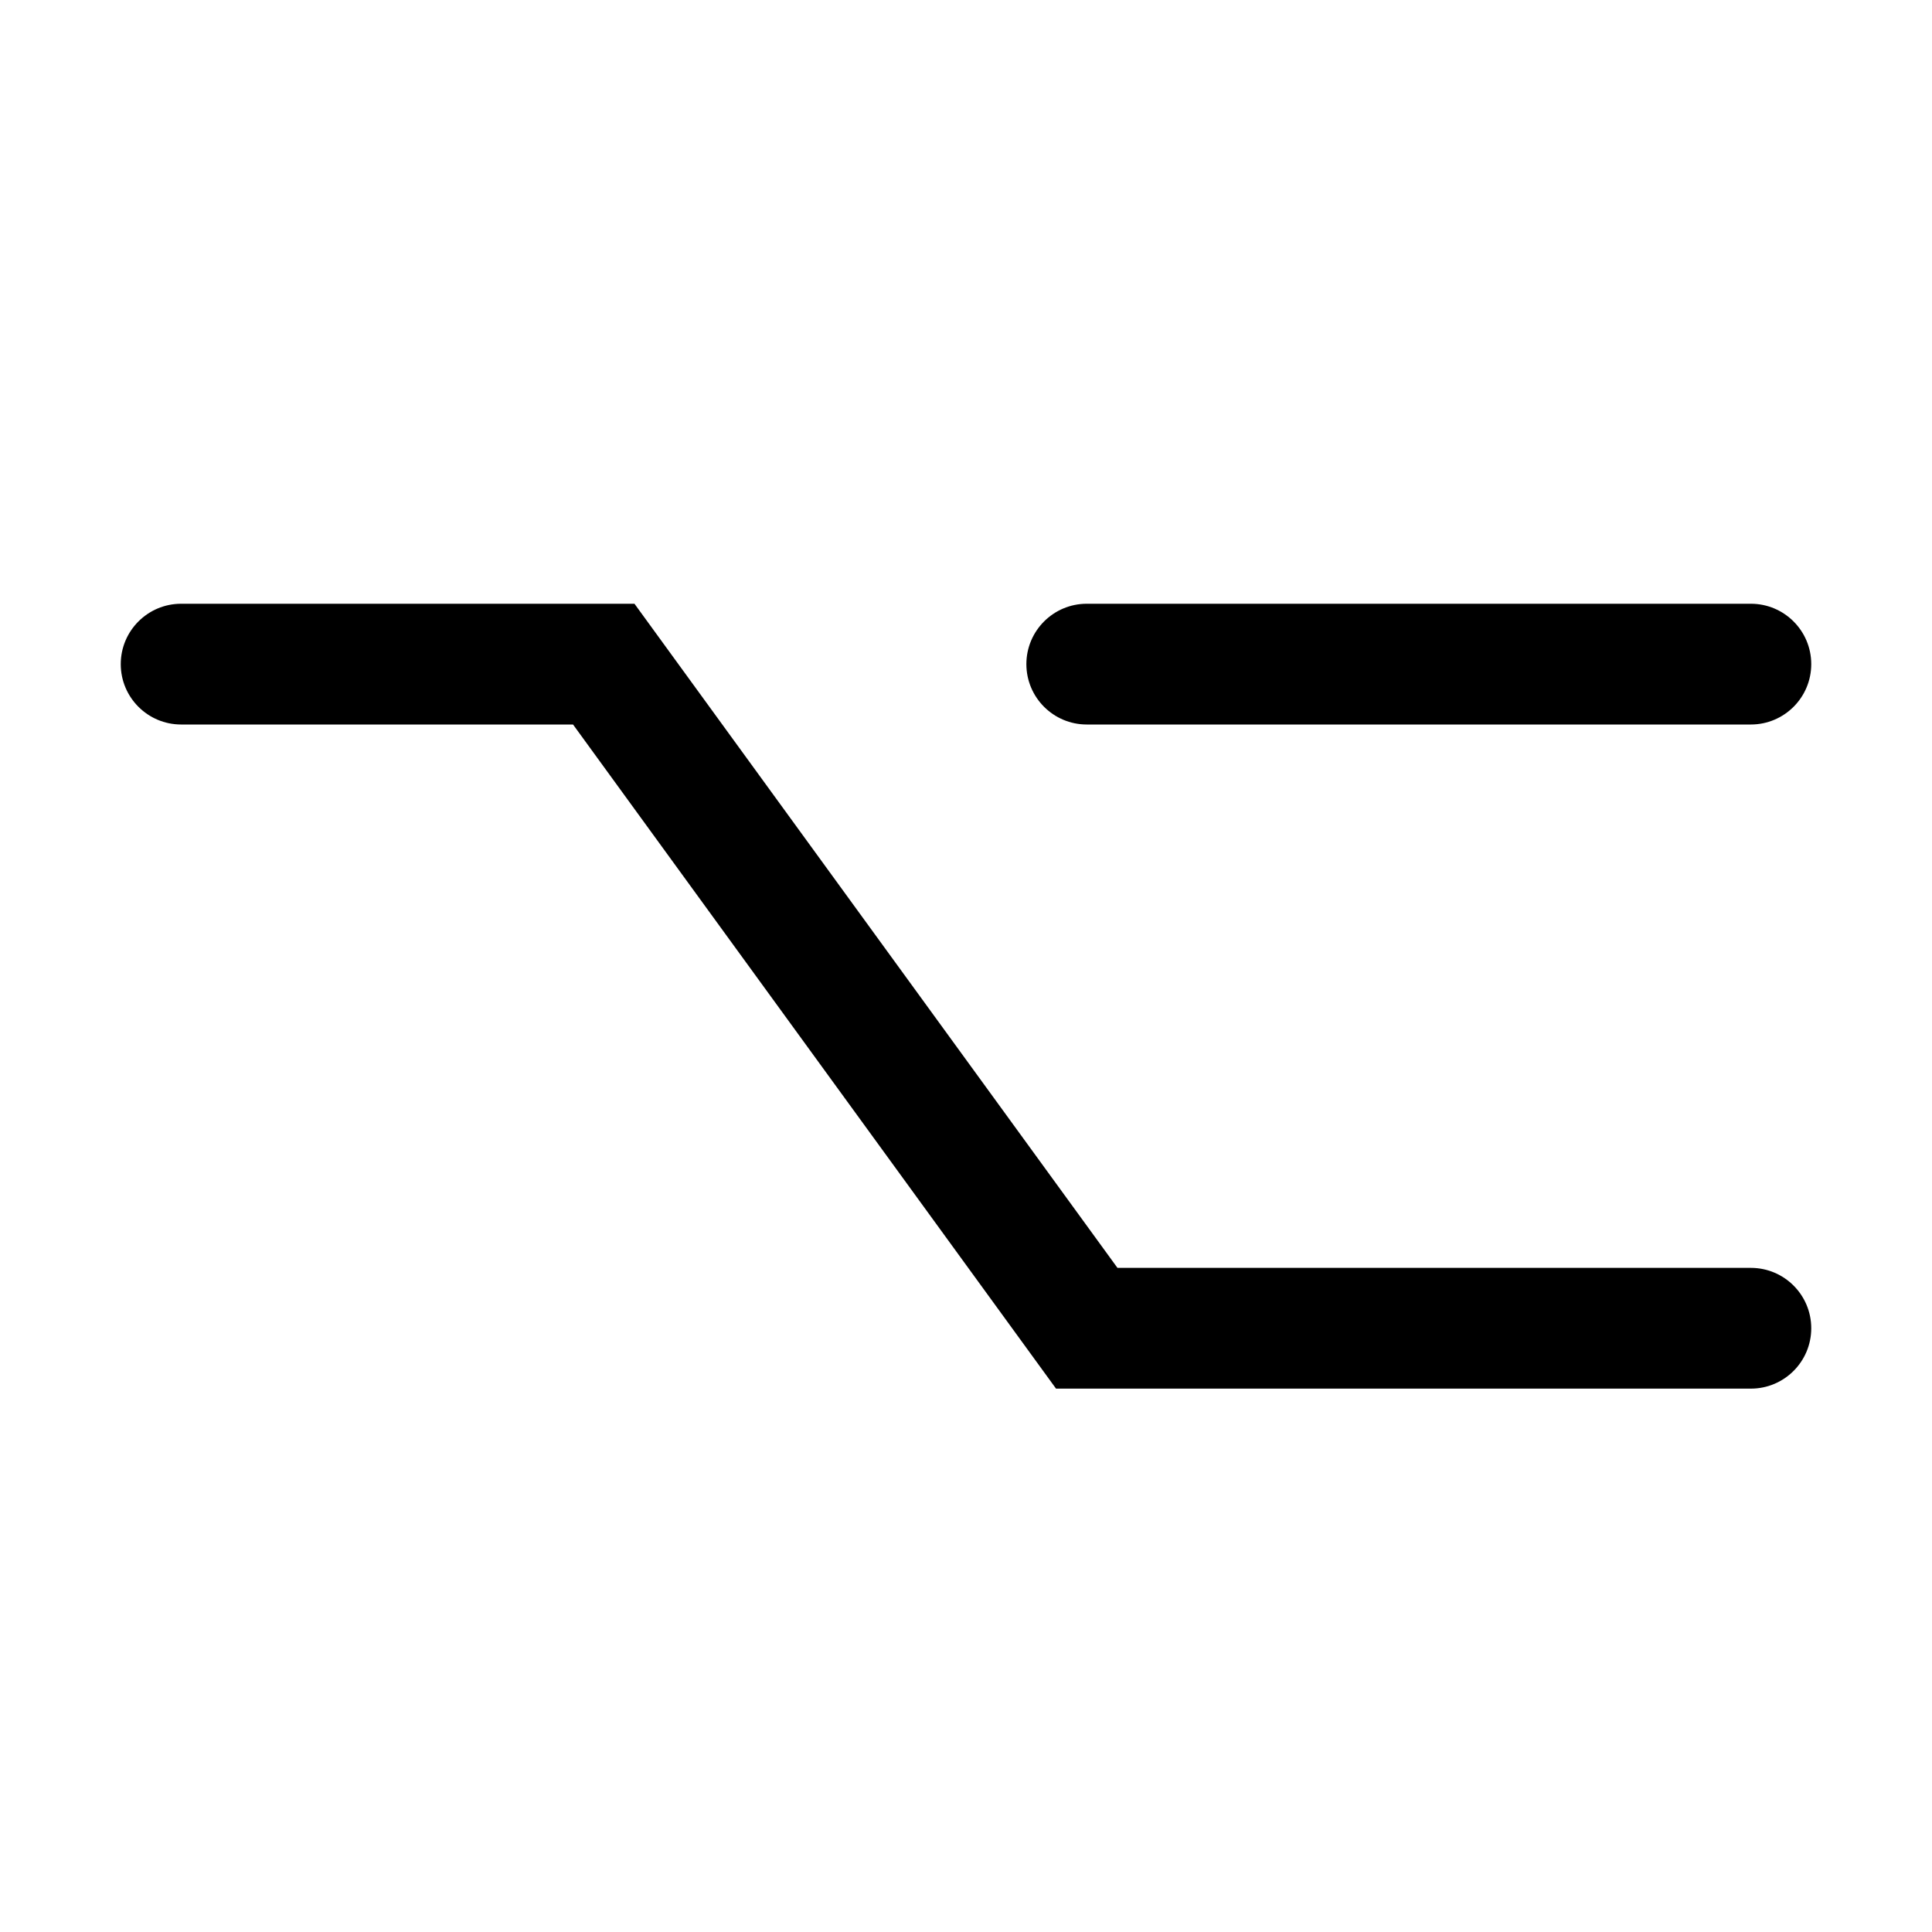 <!-- Generated by IcoMoon.io -->
<svg version="1.1" xmlns="http://www.w3.org/2000/svg" width="20" height="20" viewBox="0 0 20 20">
<title>key-option</title>
<path d="M1.875 6.25c-0.345 0-0.625 0.28-0.625 0.625s0.28 0.625 0.625 0.625h4.057l5 6.875h7.193c0.345 0 0.625-0.28 0.625-0.625s-0.28-0.625-0.625-0.625h-6.557l-5-6.875h-4.693z"></path>
<path d="M11.25 6.25c-0.345 0-0.625 0.28-0.625 0.625s0.28 0.625 0.625 0.625h6.875c0.345 0 0.625-0.28 0.625-0.625s-0.28-0.625-0.625-0.625h-6.875z"></path>
</svg>
